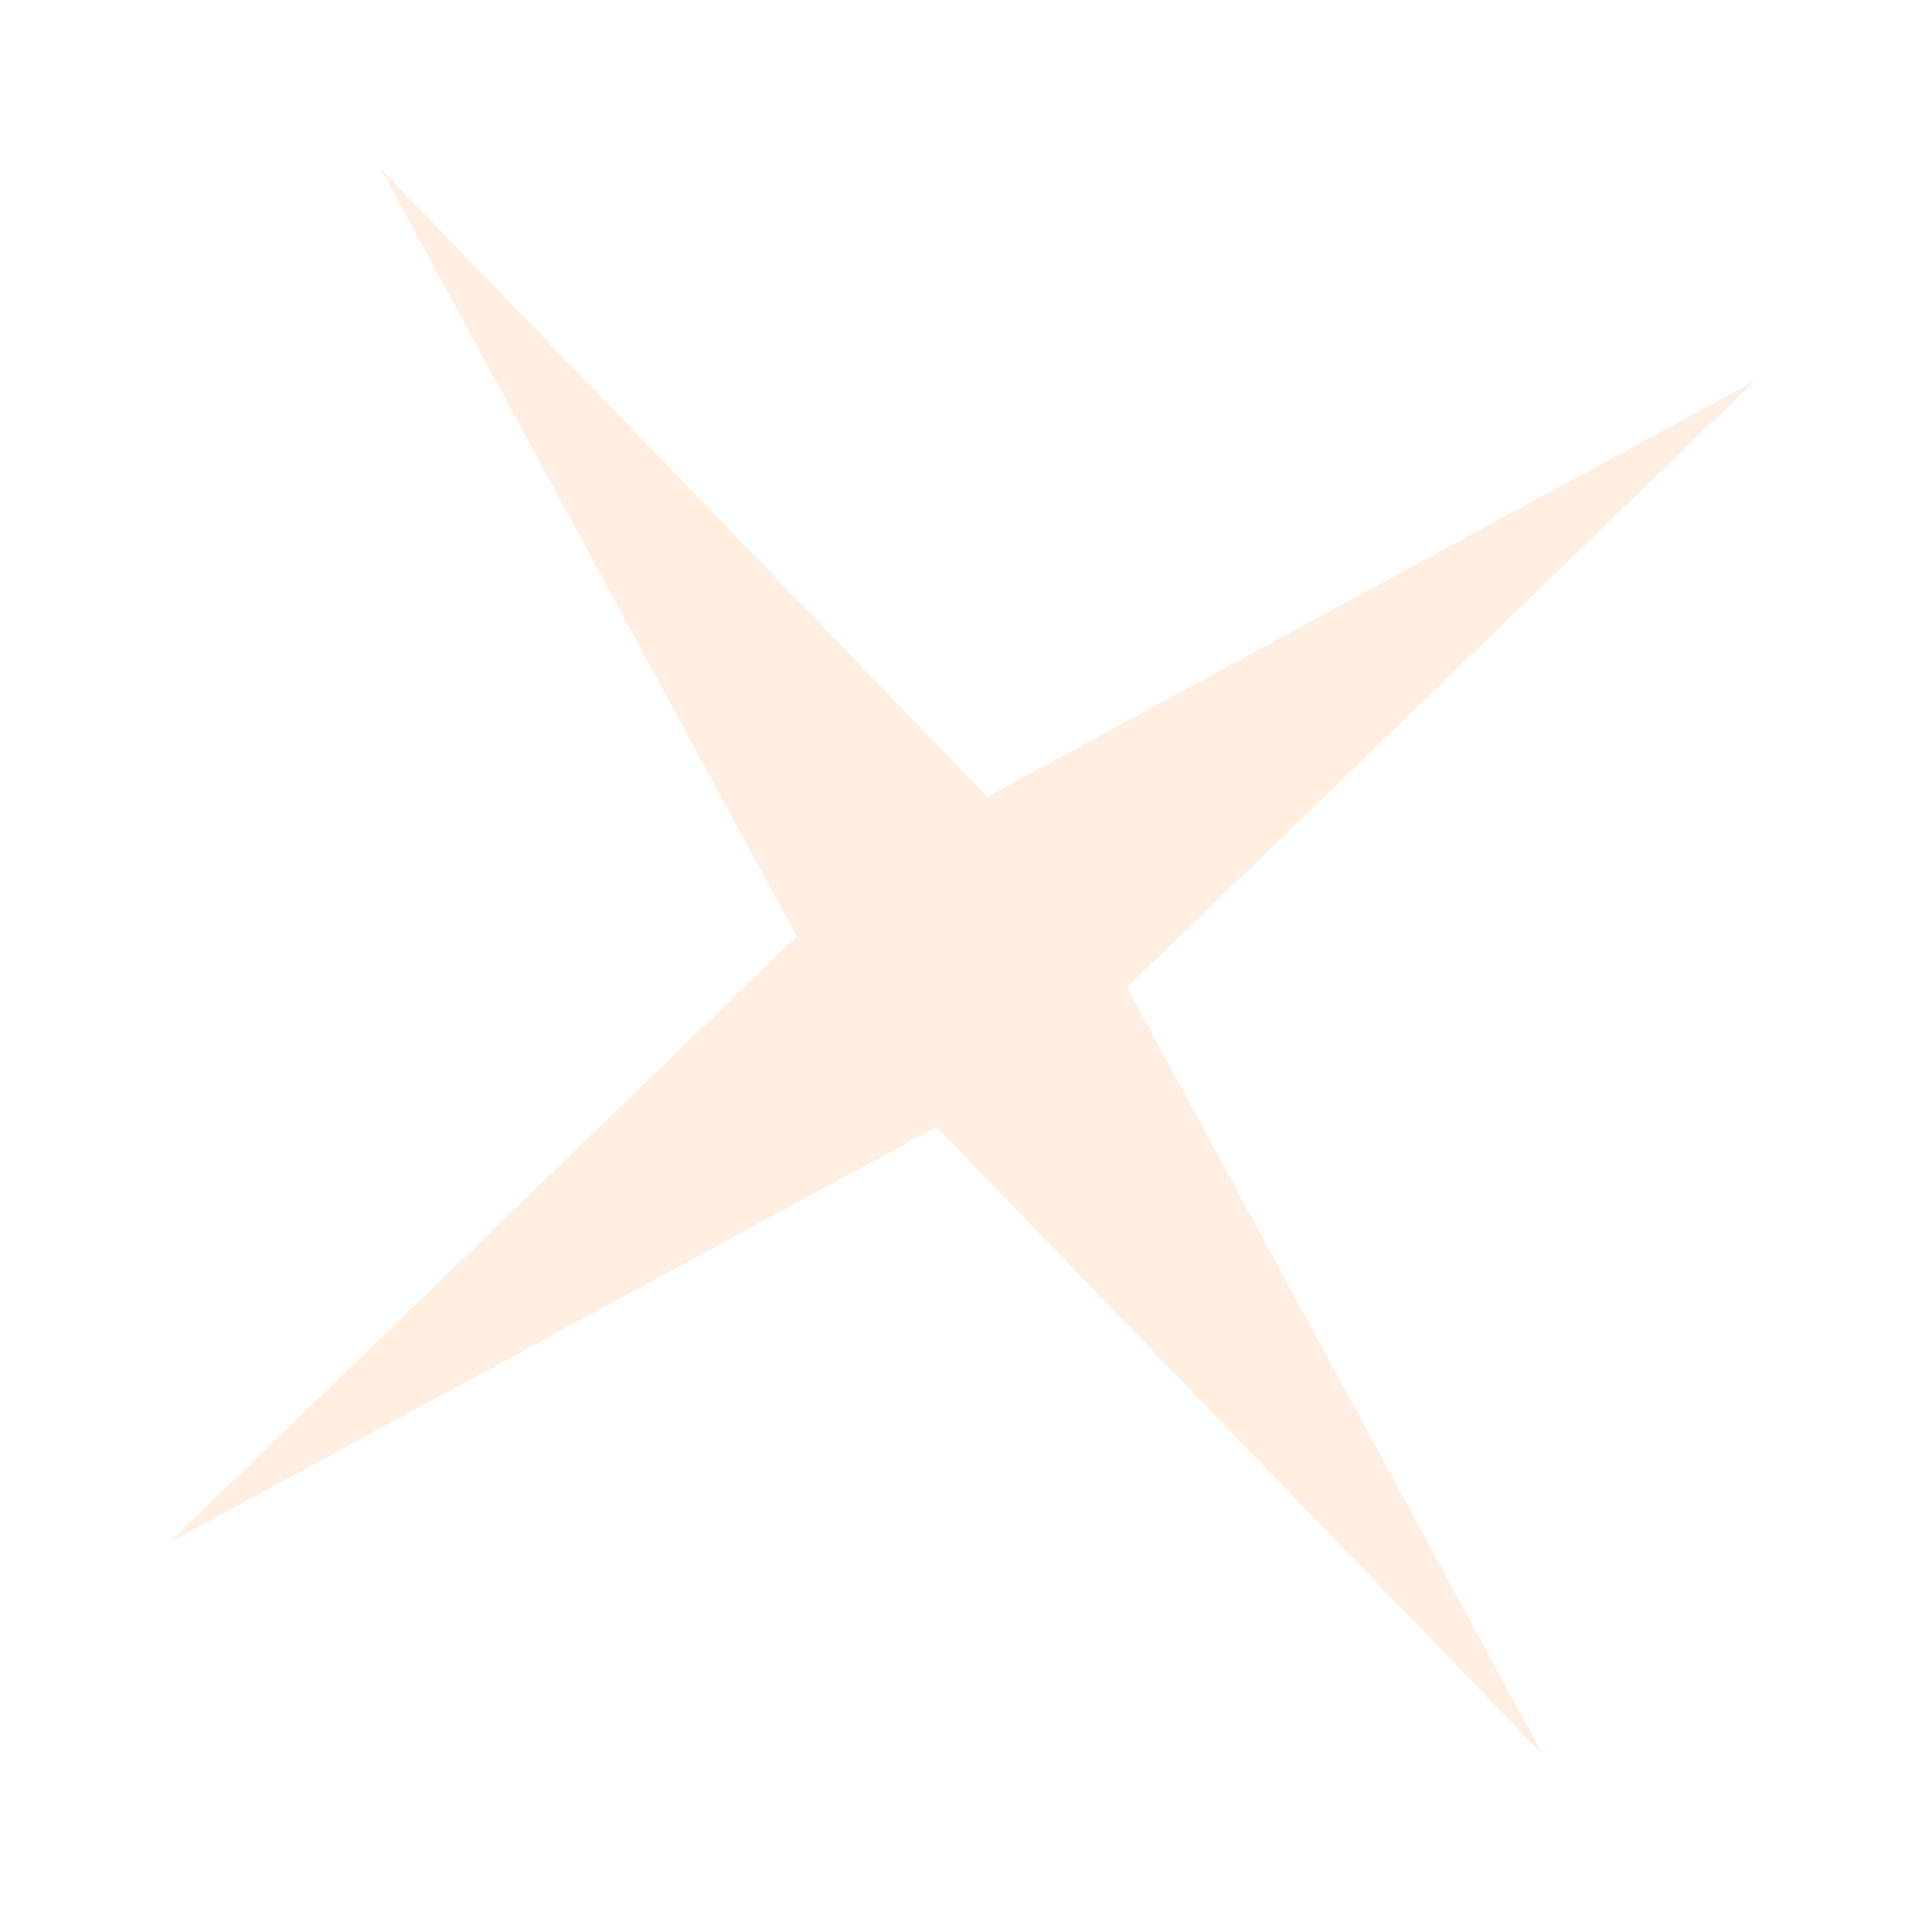 <svg width="93" height="93" viewBox="0 0 93 93" fill="none" xmlns="http://www.w3.org/2000/svg">
<g filter="url(#filter0_d_255_224)">
<path d="M80.479 14.327L50.253 43.527L70.273 80.478L41.074 50.252L4.122 70.272L34.349 41.073L14.328 4.121L43.528 34.348L80.479 14.327Z" fill="#FFEFE2"/>
</g>
<defs>
<filter id="filter0_d_255_224" x="0.122" y="0.121" width="92.357" height="92.357" filterUnits="userSpaceOnUse" color-interpolation-filters="sRGB">
<feFlood flood-opacity="0" result="BackgroundImageFix"/>
<feColorMatrix in="SourceAlpha" type="matrix" values="0 0 0 0 0 0 0 0 0 0 0 0 0 0 0 0 0 0 127 0" result="hardAlpha"/>
<feOffset dx="4" dy="4"/>
<feGaussianBlur stdDeviation="4"/>
<feComposite in2="hardAlpha" operator="out"/>
<feColorMatrix type="matrix" values="0 0 0 0 0.282 0 0 0 0 0.224 0 0 0 0 0.176 0 0 0 0.29 0"/>
<feBlend mode="normal" in2="BackgroundImageFix" result="effect1_dropShadow_255_224"/>
<feBlend mode="normal" in="SourceGraphic" in2="effect1_dropShadow_255_224" result="shape"/>
</filter>
</defs>
</svg>
